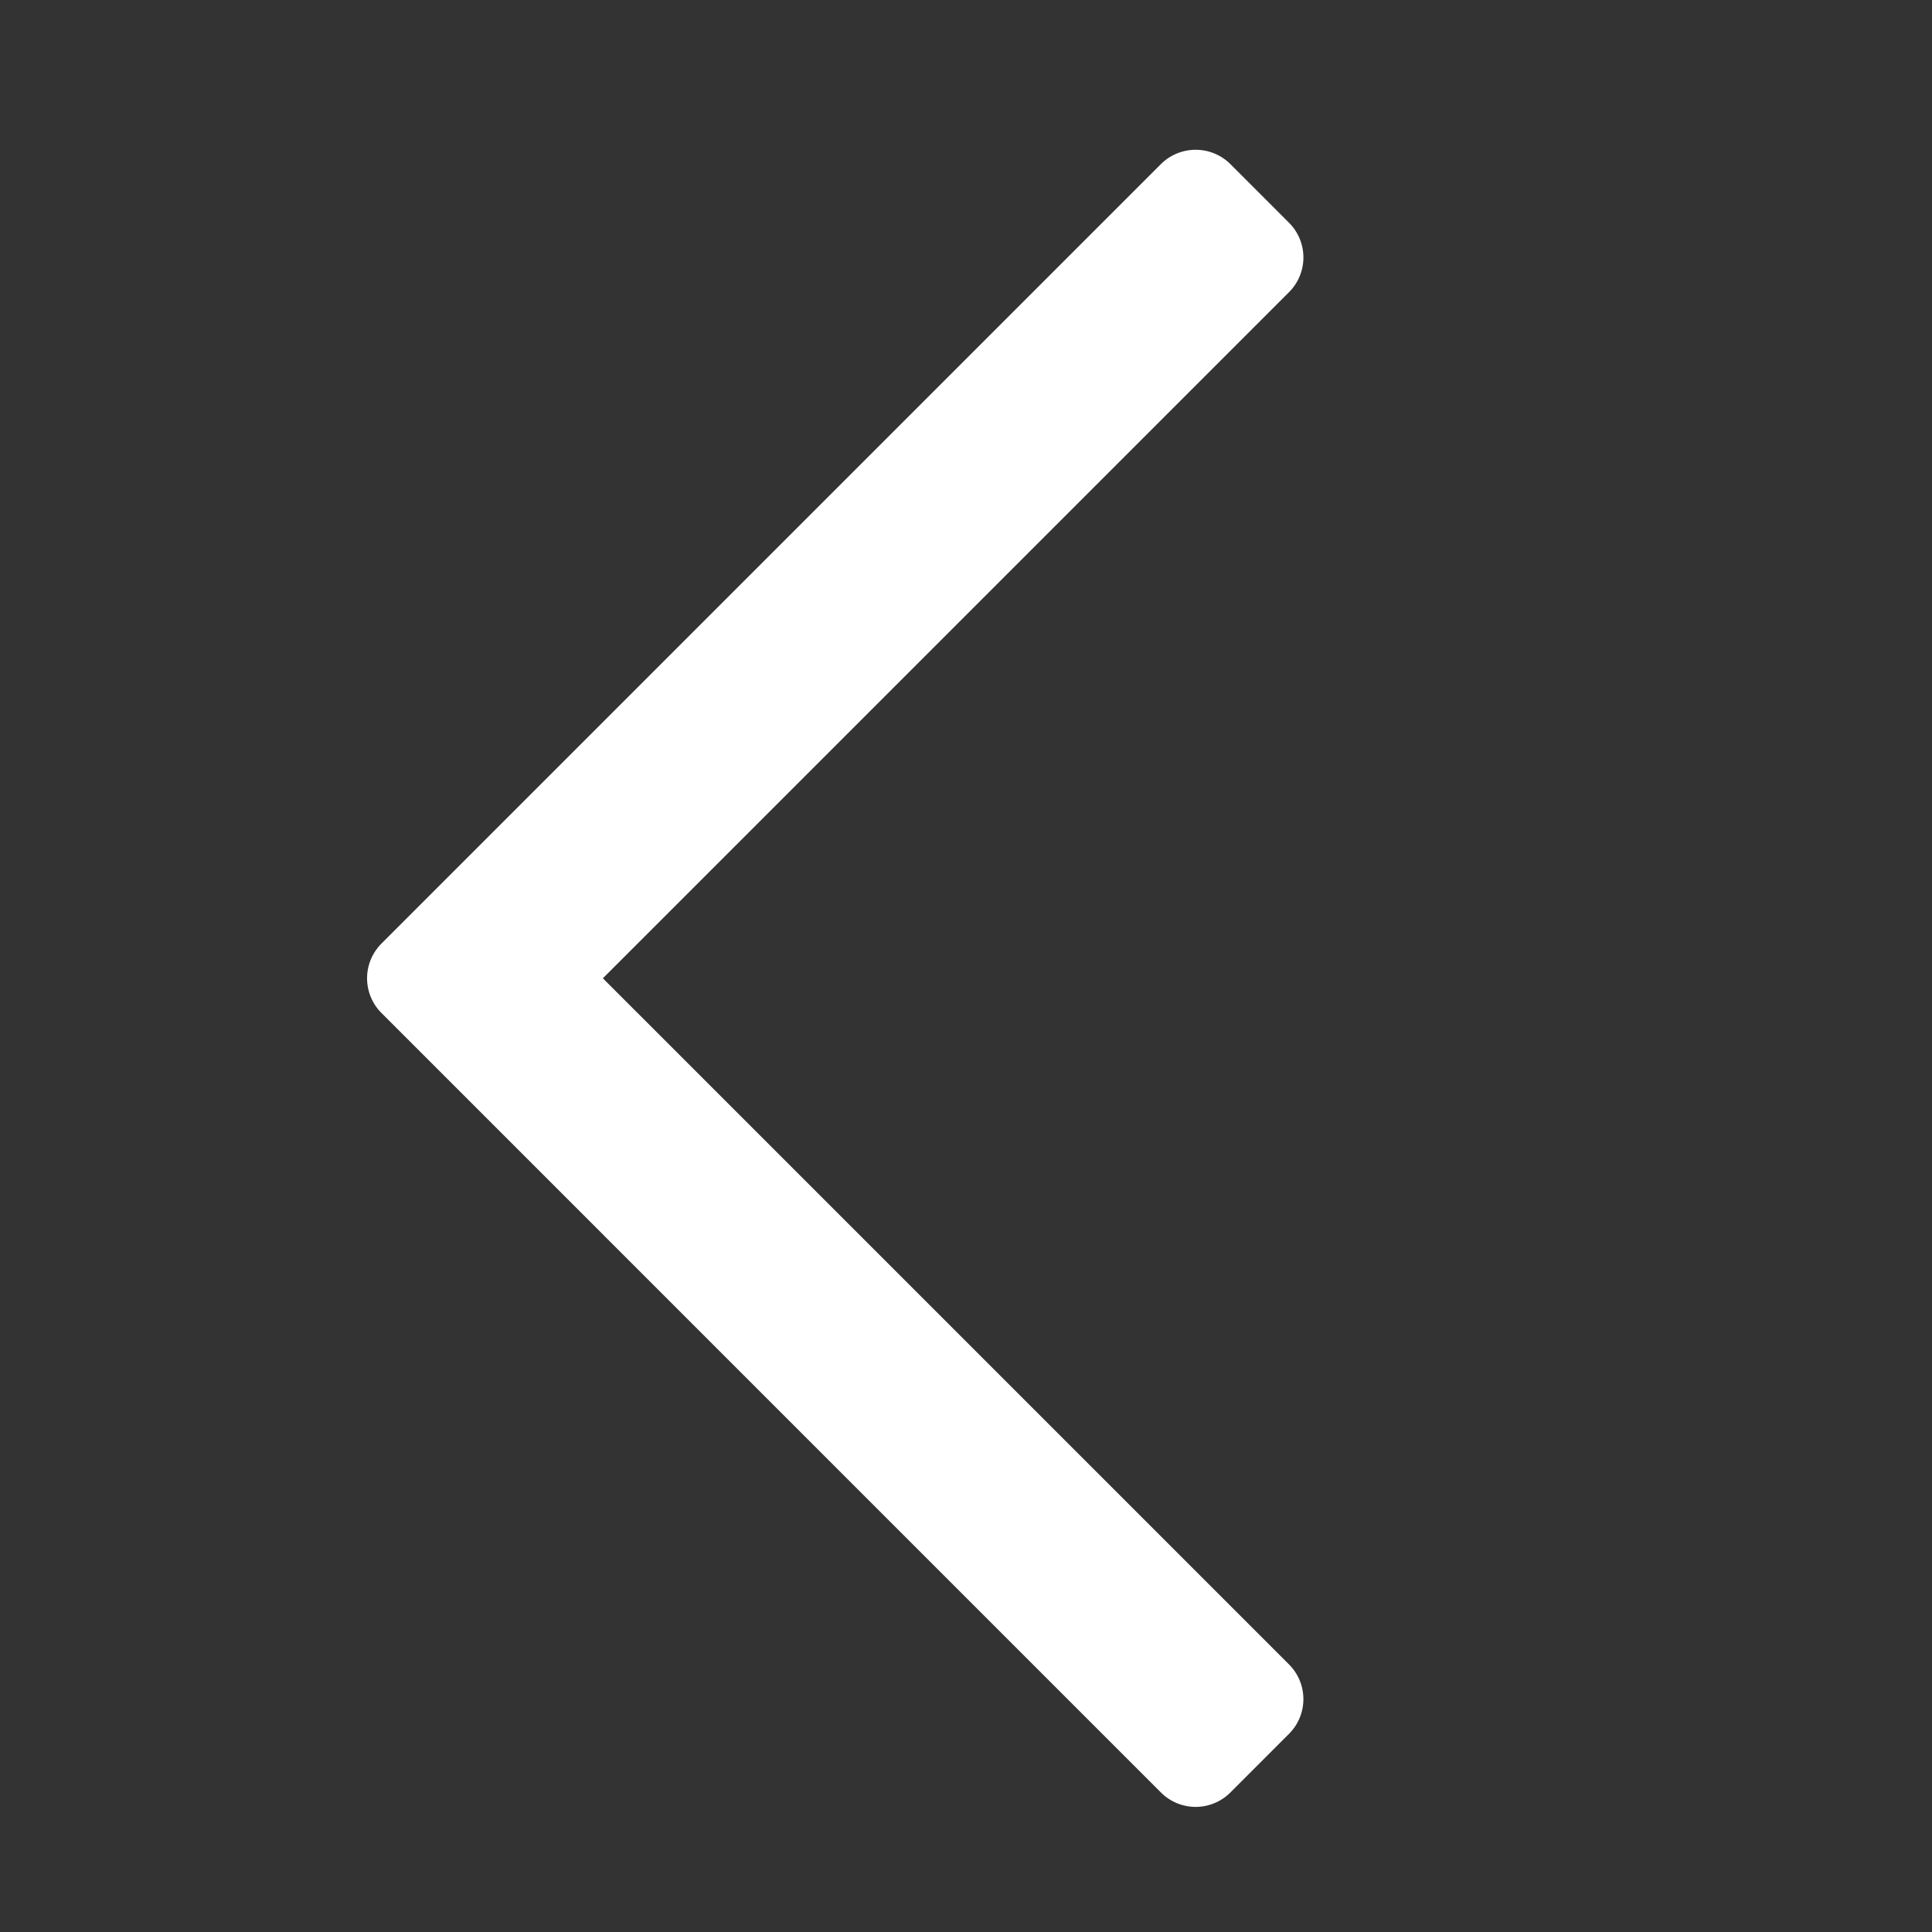 <svg id="Camada_1" data-name="Camada 1" xmlns="http://www.w3.org/2000/svg" viewBox="0 0 512 512"><rect x="0" y="0" width="512" height="512" fill="#333333" stroke="none"/><defs><style>.cls-1{fill:#fff;}</style></defs><path class="cls-1" d="M159.77,259.26l181.8,181.8a13,13,0,0,1,0,18.45L326.09,475a13,13,0,0,1-18.46,0L101.12,268.48a13,13,0,0,1,0-18.45L307.63,43.51a13.07,13.07,0,0,1,18.46,0L341.57,59a13,13,0,0,1,0,18.46l-181.8,181.8Z"/></svg>
